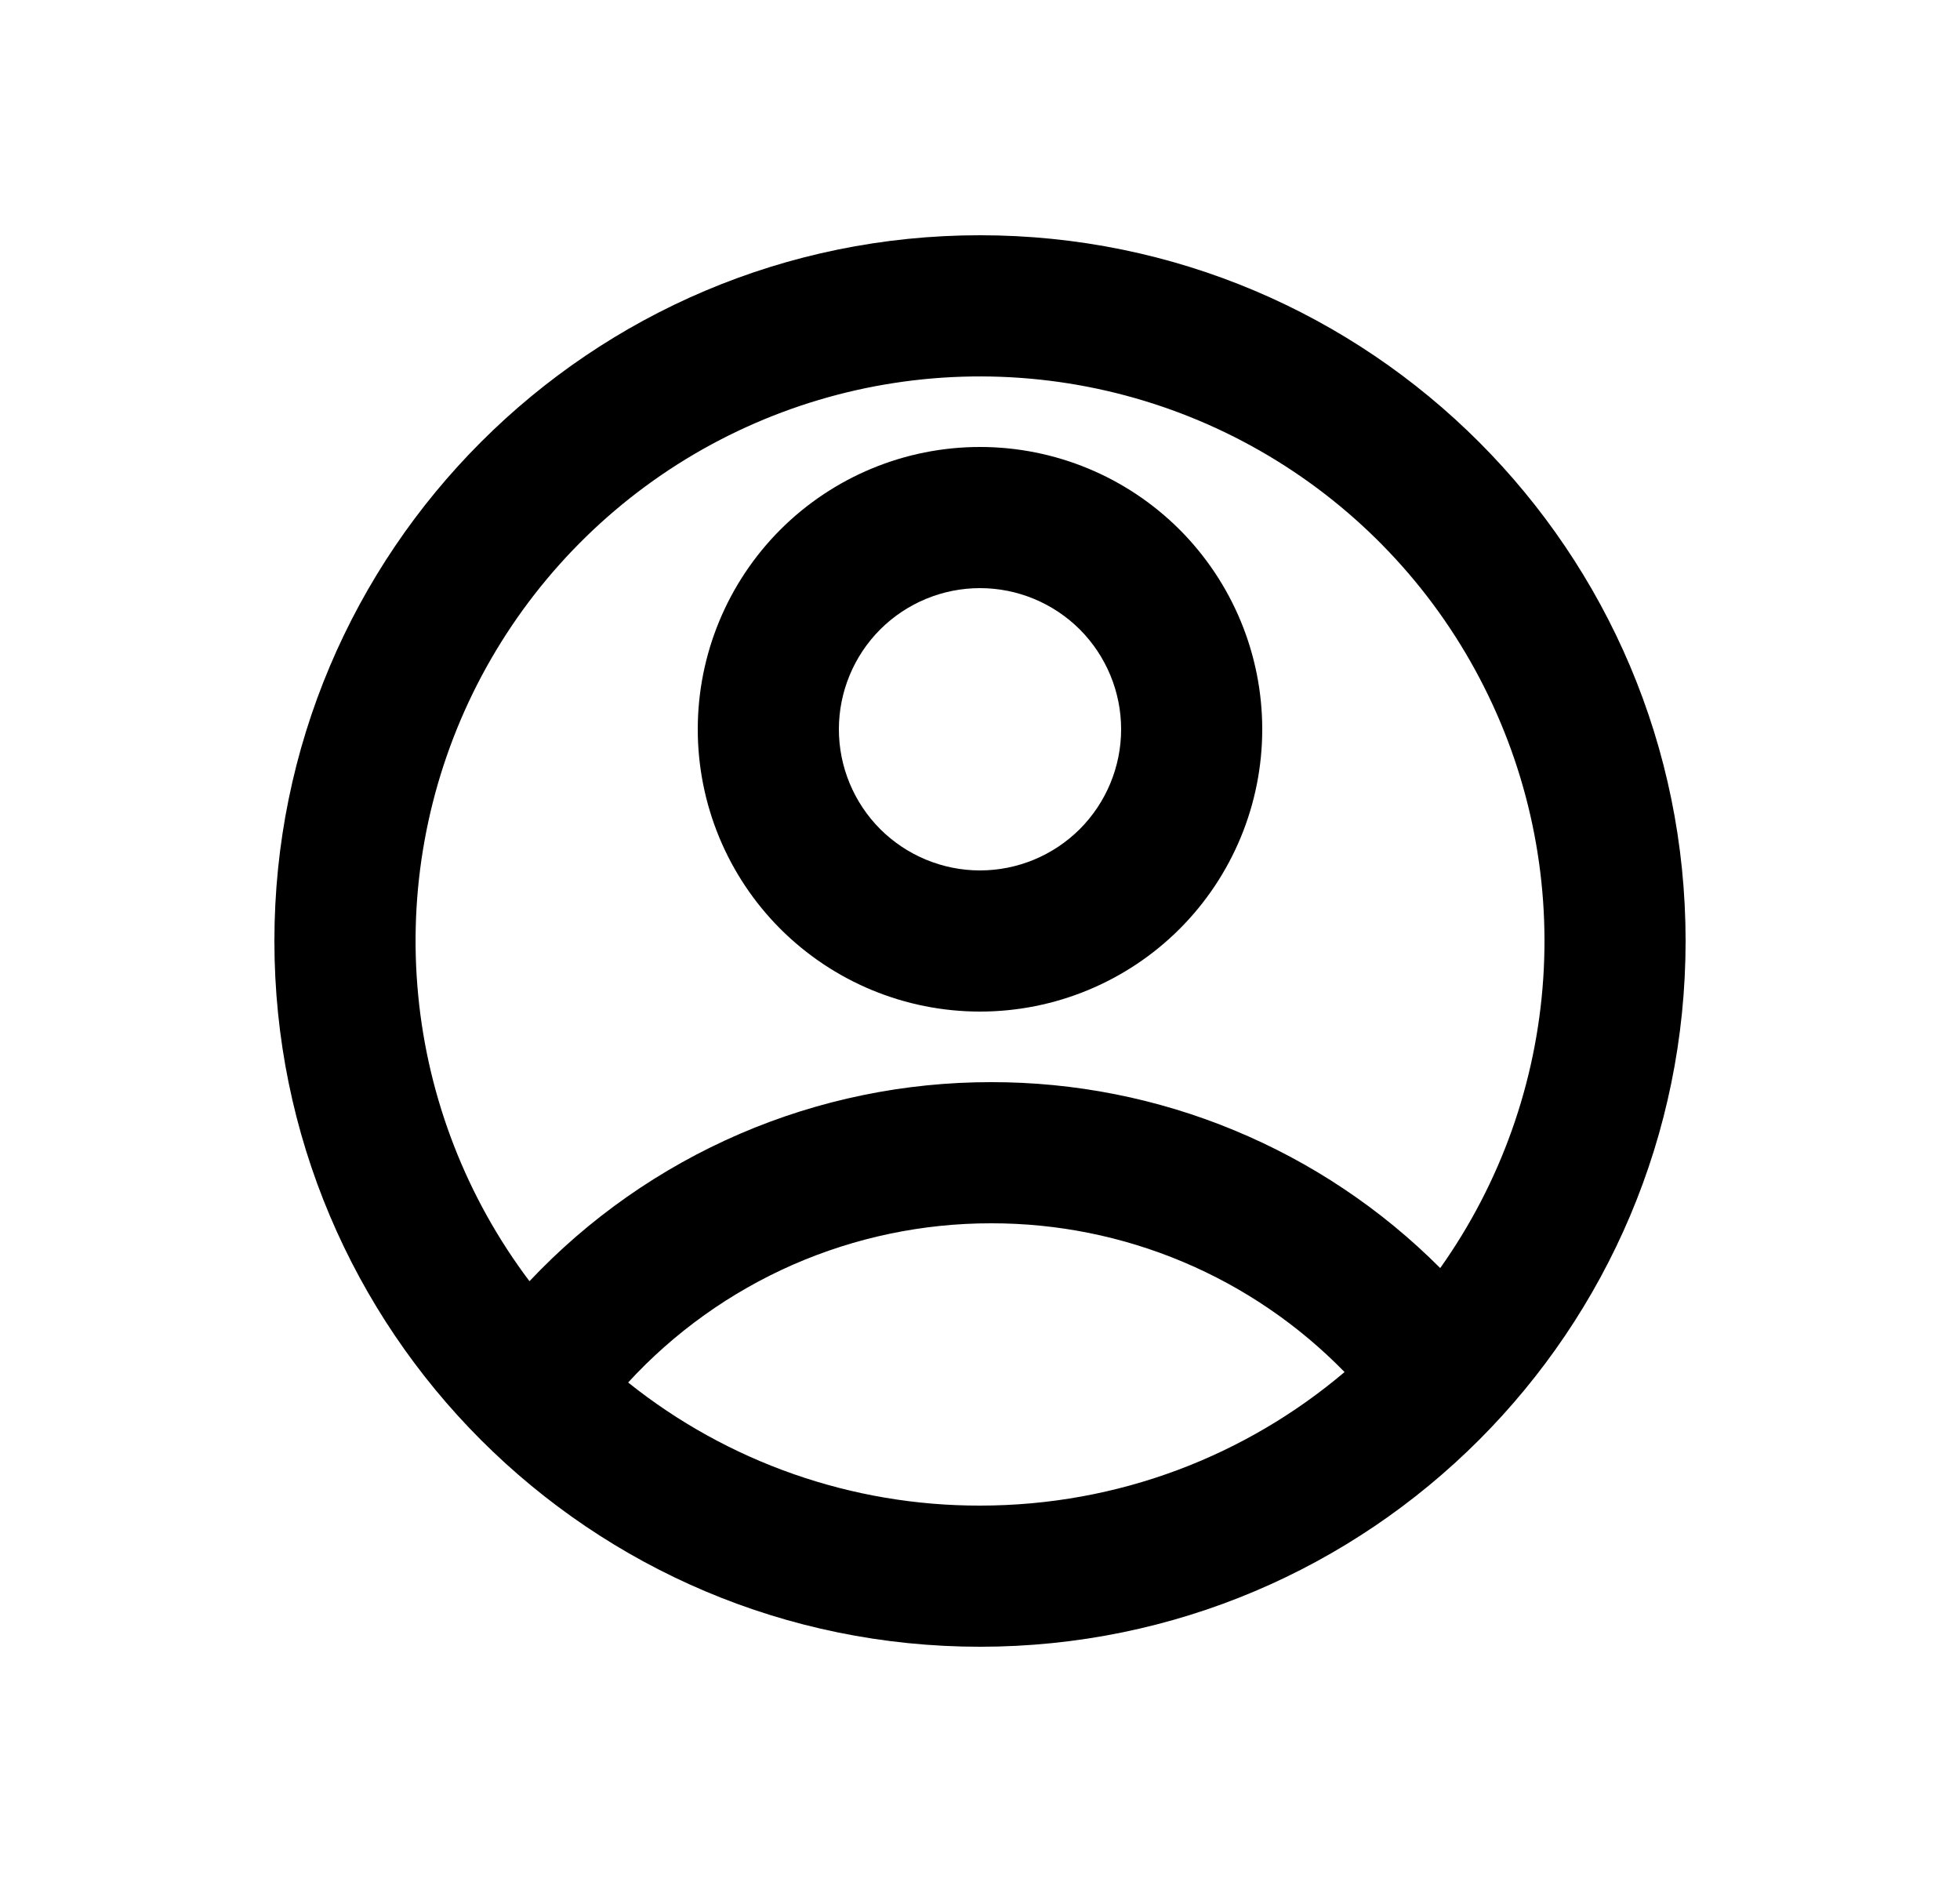 <svg width="25" height="24" viewBox="0 0 25 24" fill="none" xmlns="http://www.w3.org/2000/svg">
<path d="M12.5 21C7.529 21 3.5 16.971 3.5 12C3.5 7.029 7.529 3 12.5 3C17.471 3 21.5 7.029 21.5 12C21.5 16.971 17.471 21 12.5 21ZM8.012 17.63C9.286 18.649 10.869 19.203 12.5 19.2C14.273 19.2 15.896 18.559 17.15 17.497C16.564 16.896 15.863 16.418 15.089 16.092C14.315 15.766 13.484 15.599 12.644 15.6C11.773 15.599 10.912 15.779 10.114 16.128C9.317 16.478 8.601 16.989 8.012 17.63ZM6.754 16.338C7.511 15.535 8.424 14.896 9.437 14.459C10.449 14.023 11.541 13.799 12.644 13.8C13.707 13.799 14.761 14.007 15.743 14.414C16.726 14.821 17.619 15.418 18.37 16.171C19.14 15.086 19.595 13.81 19.684 12.482C19.773 11.155 19.493 9.829 18.874 8.652C18.256 7.474 17.323 6.491 16.179 5.811C15.036 5.131 13.726 4.782 12.396 4.801C11.066 4.82 9.767 5.208 8.644 5.92C7.521 6.633 6.617 7.643 6.032 8.838C5.448 10.033 5.206 11.366 5.334 12.69C5.461 14.014 5.953 15.277 6.754 16.339V16.338ZM12.5 12.9C11.545 12.9 10.63 12.521 9.954 11.846C9.279 11.171 8.9 10.255 8.9 9.3C8.9 8.345 9.279 7.43 9.954 6.754C10.63 6.079 11.545 5.7 12.5 5.7C13.455 5.7 14.37 6.079 15.046 6.754C15.721 7.43 16.1 8.345 16.1 9.3C16.1 10.255 15.721 11.171 15.046 11.846C14.37 12.521 13.455 12.9 12.5 12.9ZM12.5 11.1C12.977 11.1 13.435 10.91 13.773 10.573C14.11 10.235 14.3 9.777 14.3 9.3C14.3 8.823 14.11 8.365 13.773 8.027C13.435 7.69 12.977 7.5 12.5 7.5C12.023 7.5 11.565 7.69 11.227 8.027C10.89 8.365 10.7 8.823 10.7 9.3C10.7 9.777 10.89 10.235 11.227 10.573C11.565 10.91 12.023 11.1 12.5 11.1Z" fill="#0A0D14" style="fill:#0A0D14;fill:color(display-p3 0.039 0.051 0.078);fill-opacity:1;"/>
</svg>
